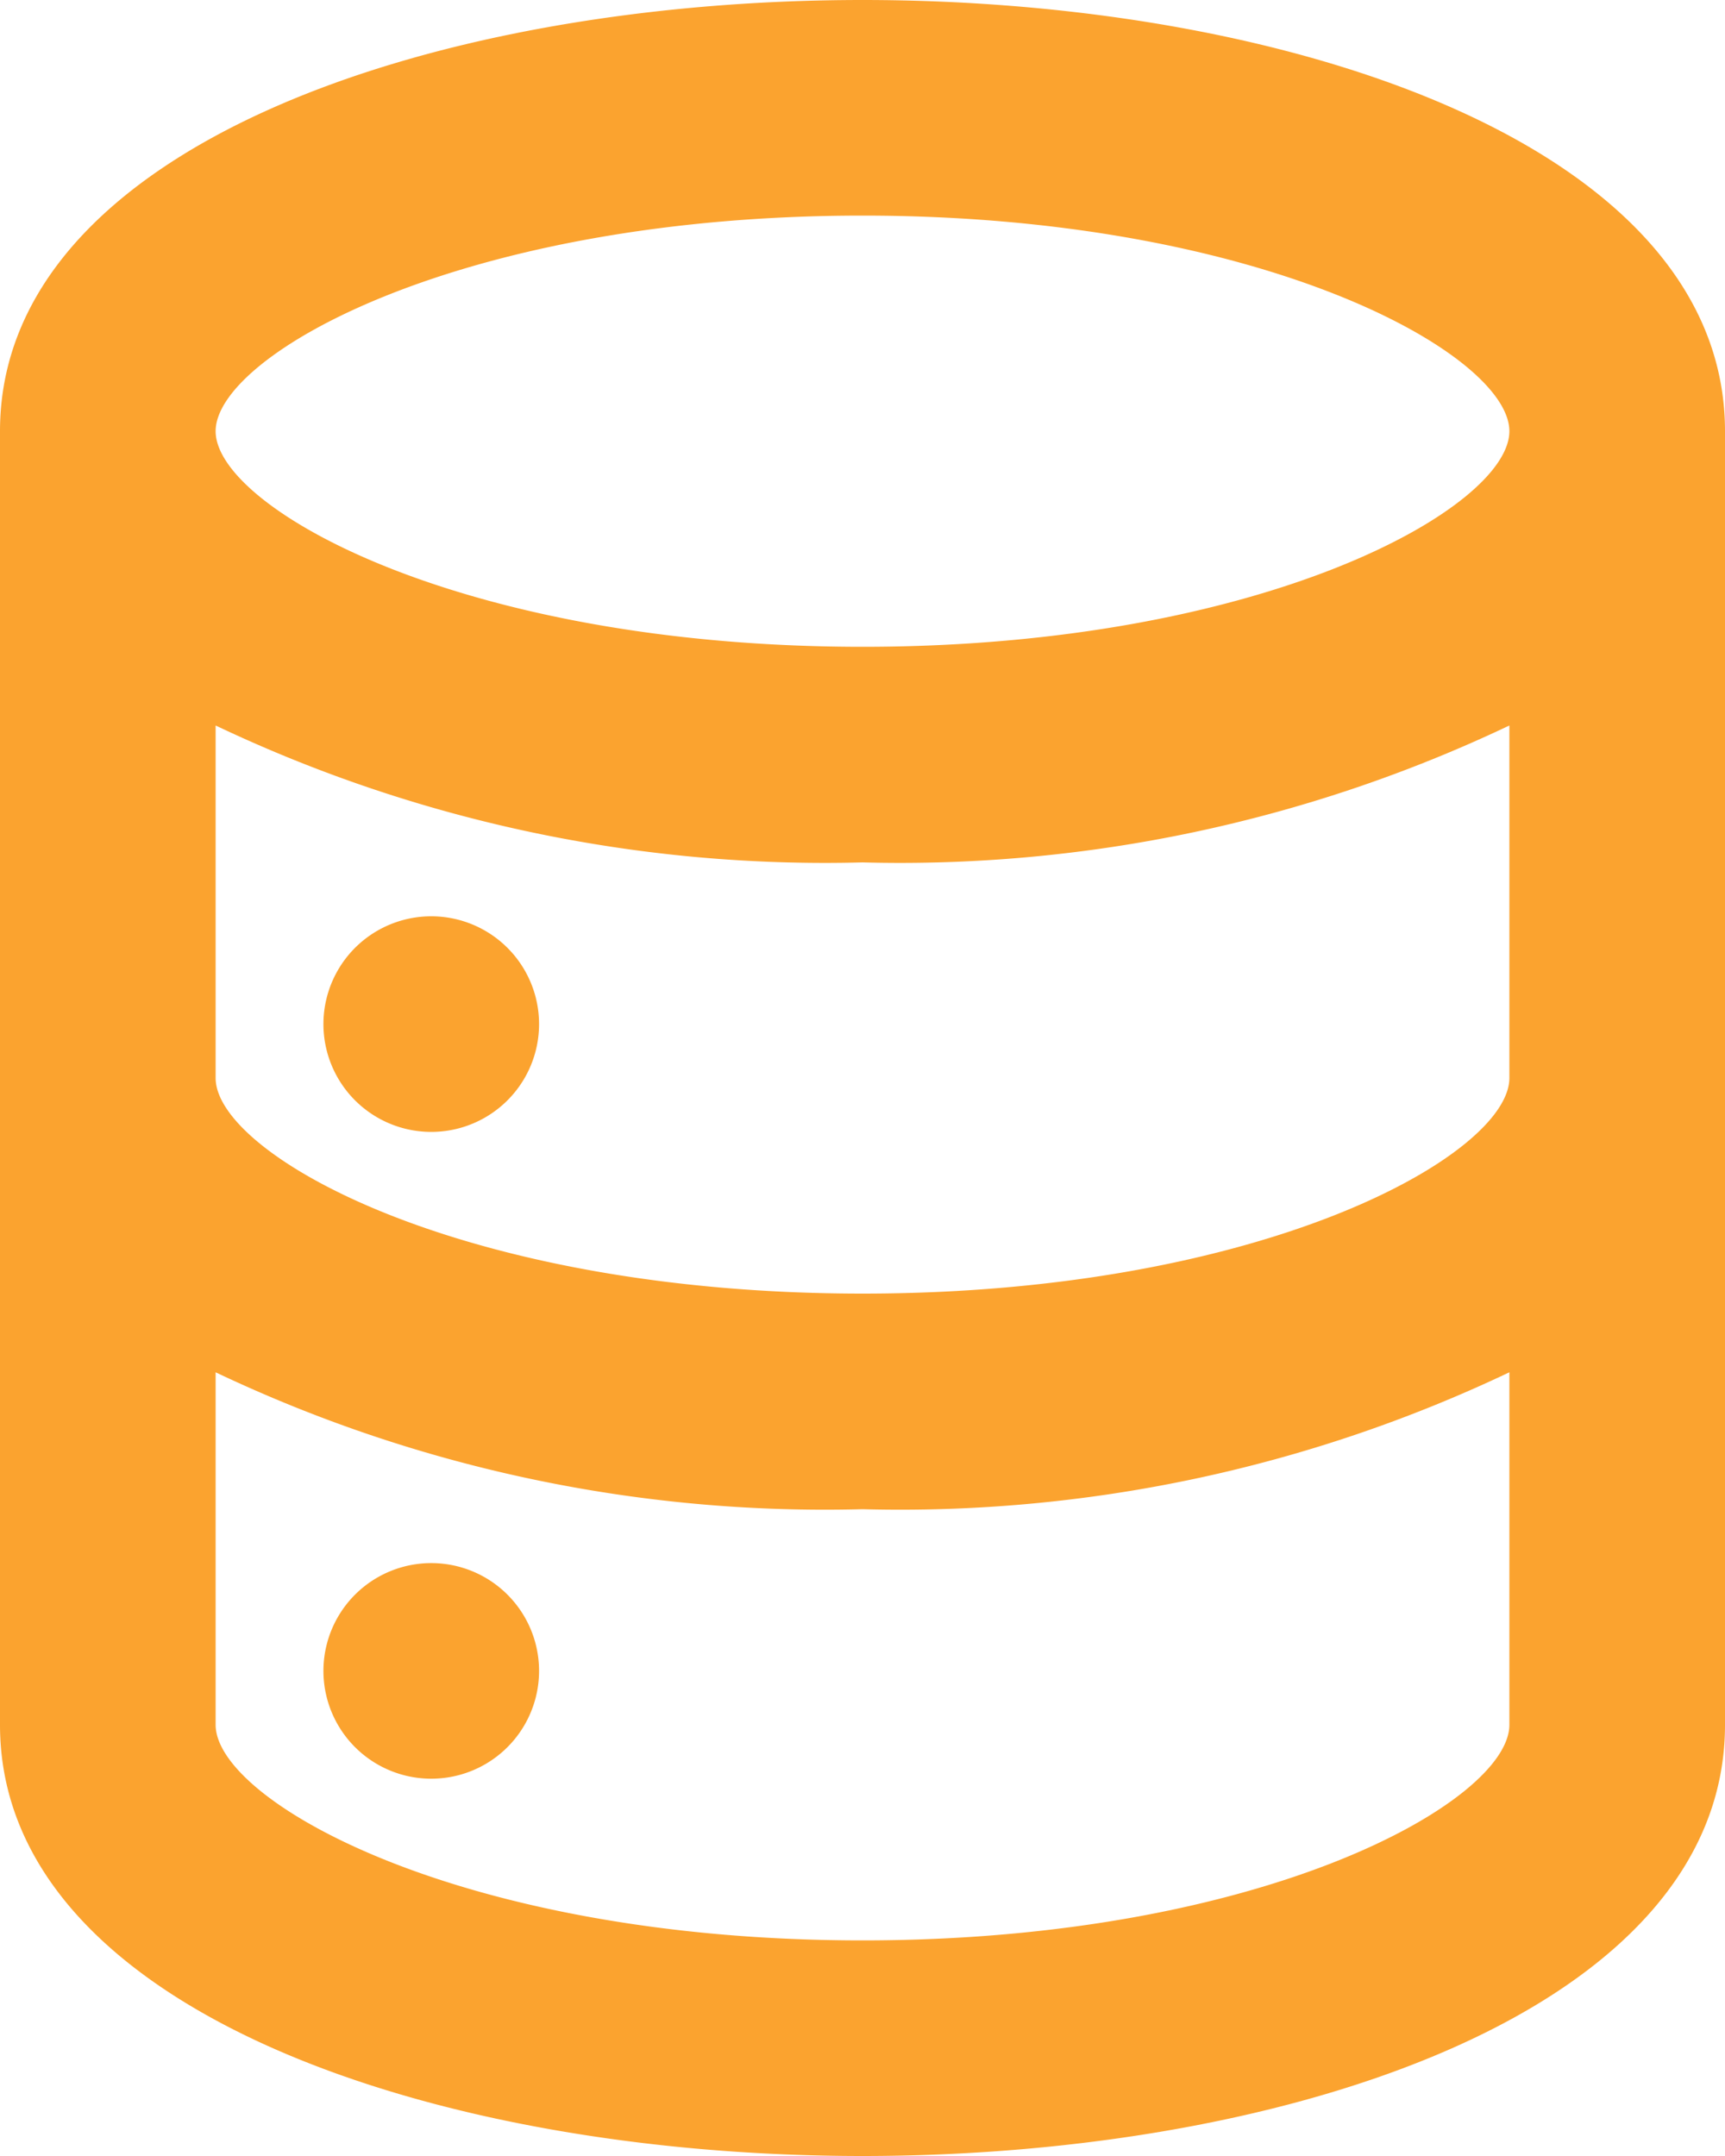 <svg width="16" height="20" fill="none" xmlns="http://www.w3.org/2000/svg"><path d="M4 14.5a1 1 0 100 2 1 1 0 000-2zM8 0C4 0 0 1.37 0 4v12c0 2.63 4 4 8 4s8-1.37 8-4V4c0-2.63-4-4-8-4zm6 16c0 .71-2.28 2-6 2s-6-1.29-6-2v-3.27A13.16 13.16 0 008 14a13.16 13.16 0 006-1.27V16zm0-6c0 .71-2.28 2-6 2s-6-1.29-6-2V6.73A13.16 13.16 0 008 8a13.16 13.16 0 006-1.27V10zM8 6C4.28 6 2 4.71 2 4s2.28-2 6-2 6 1.29 6 2-2.28 2-6 2zM4 8.5a1 1 0 100 2 1 1 0 000-2z" fill="#FBA32F"/></svg>